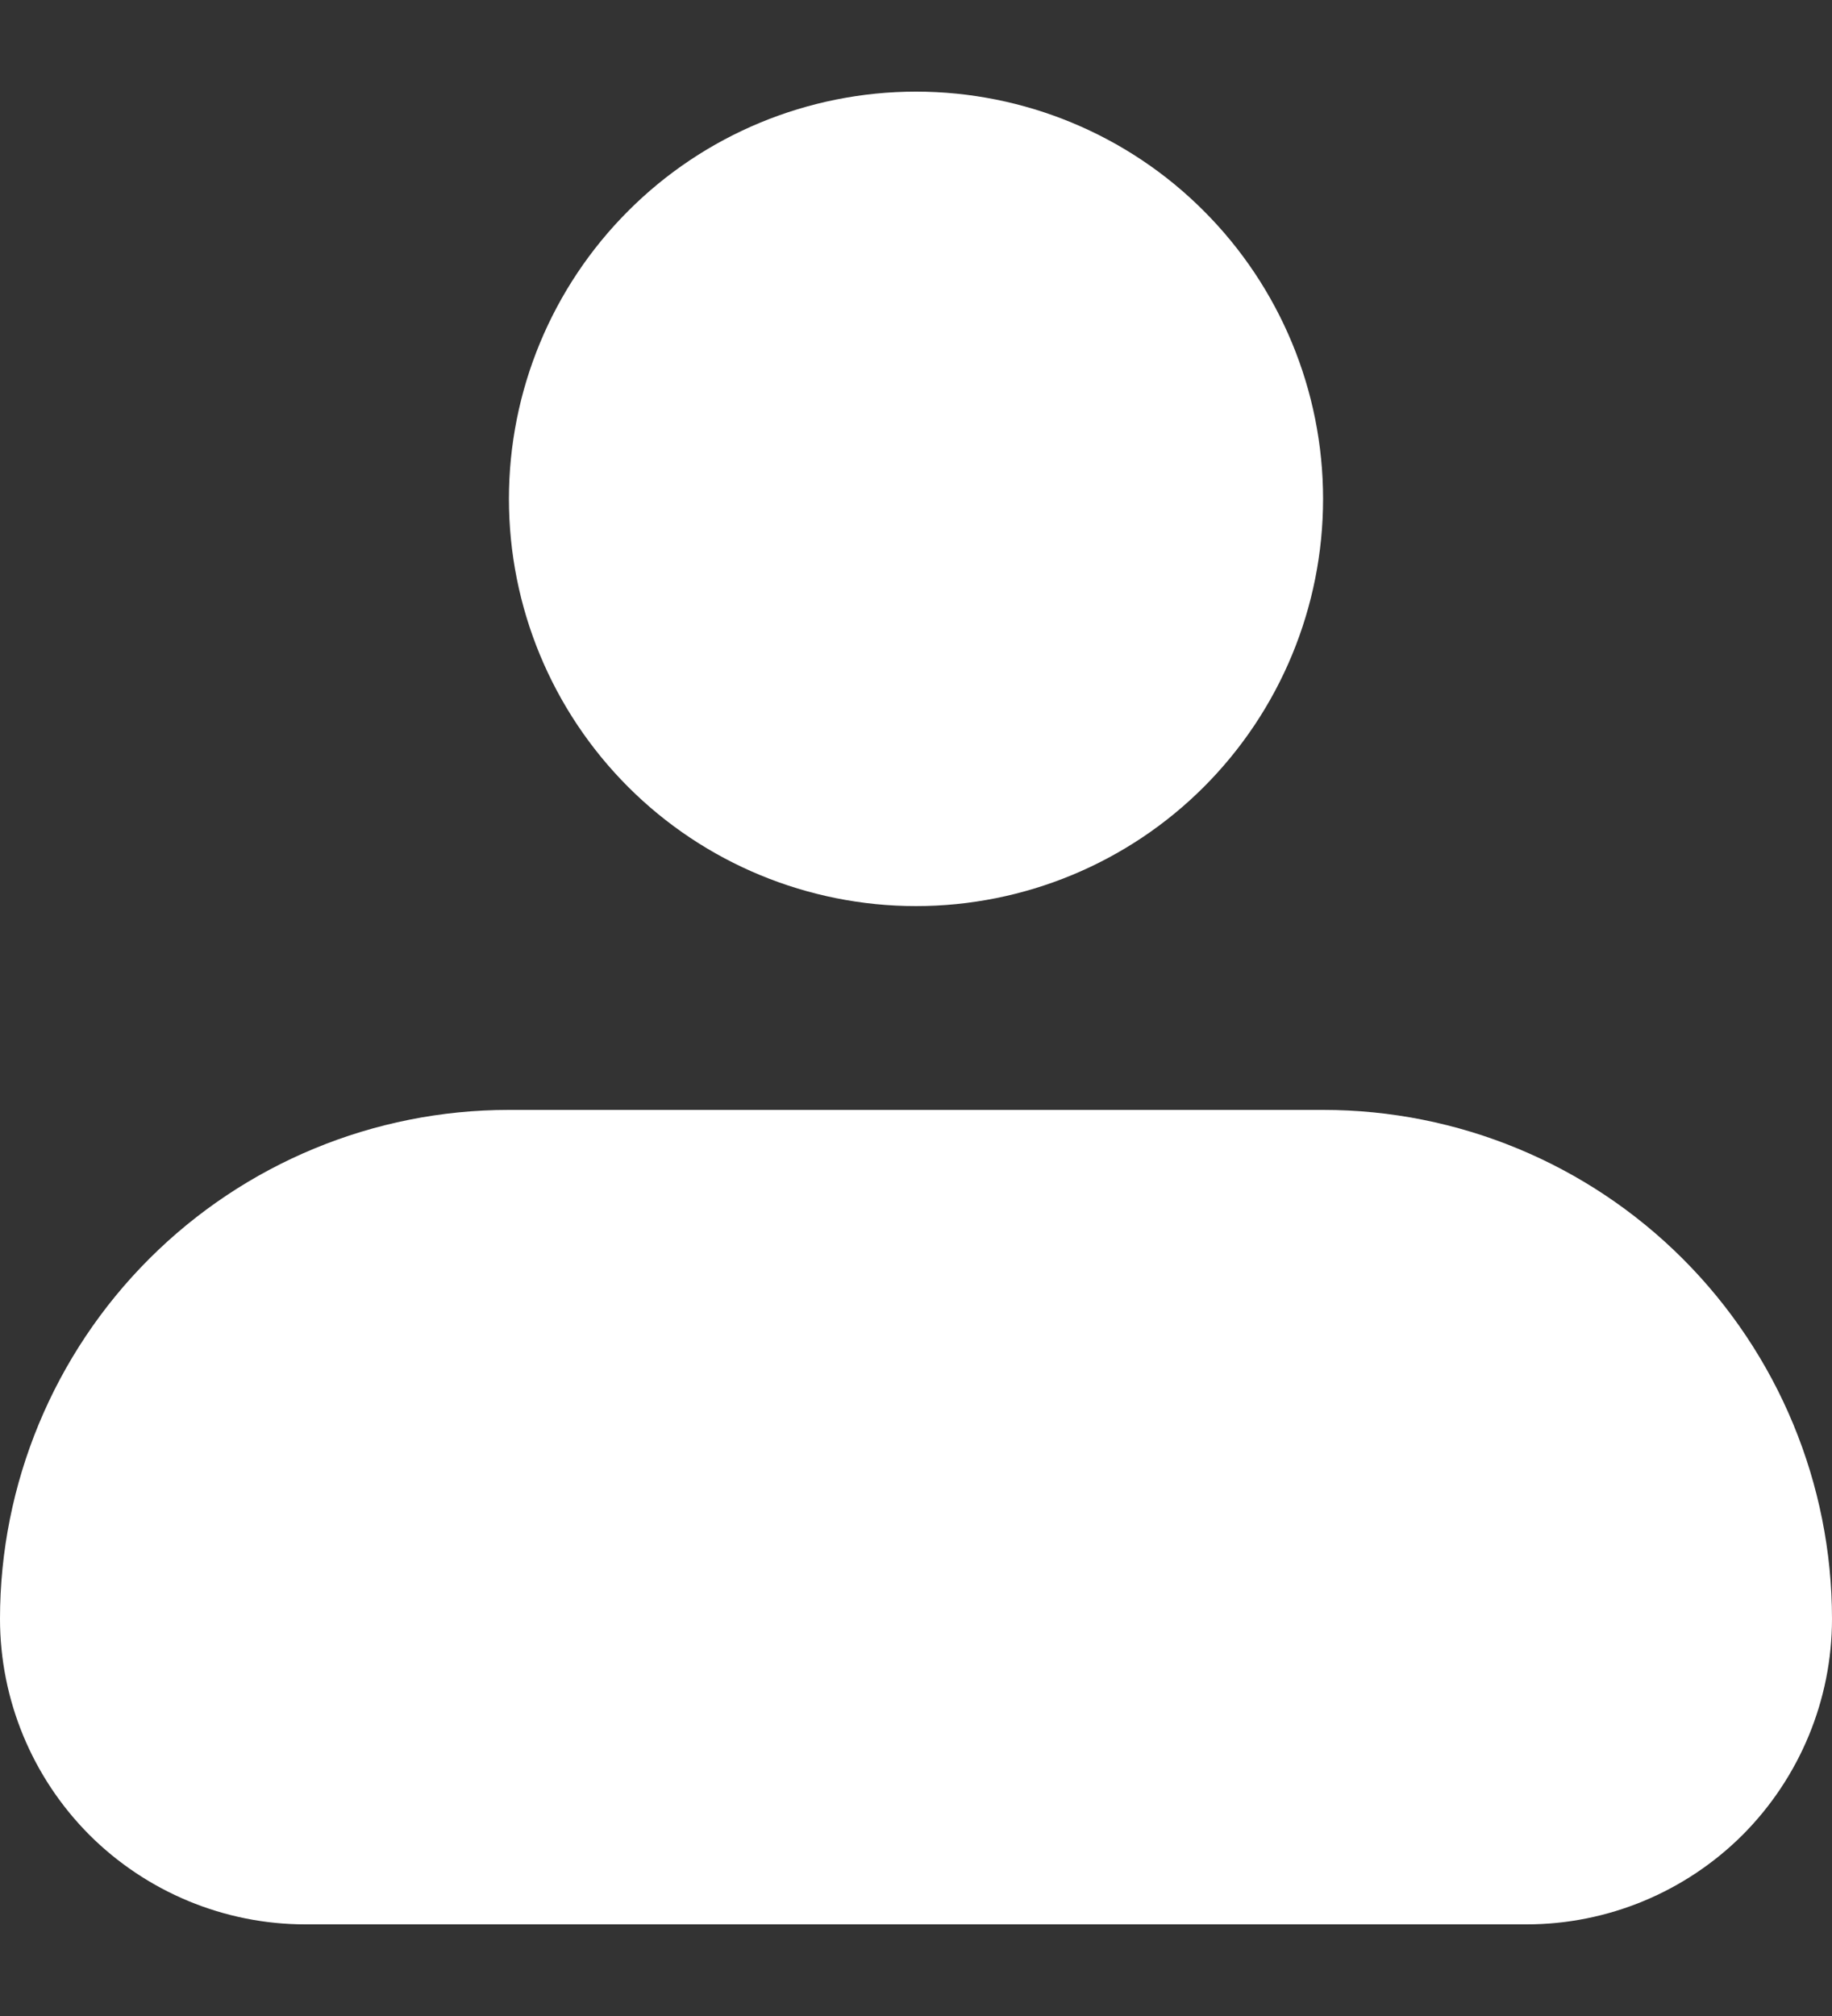<svg width="10" height="11" viewBox="0 0 10 11" fill="none" xmlns="http://www.w3.org/2000/svg">
<rect x="0" y="0" width="10" height="11" fill="#333333" stroke="none"/>
<path fill-rule="evenodd" clip-rule="evenodd" d="M2.778 2.722C2.778 2.133 3.012 1.568 3.429 1.151C3.845 0.734 4.411 0.5 5 0.5C5.589 0.5 6.155 0.734 6.571 1.151C6.988 1.568 7.222 2.133 7.222 2.722C7.222 3.312 6.988 3.877 6.571 4.294C6.155 4.71 5.589 4.944 5 4.944C4.411 4.944 3.845 4.71 3.429 4.294C3.012 3.877 2.778 3.312 2.778 2.722ZM2.778 6.056C2.041 6.056 1.335 6.348 0.814 6.869C0.293 7.39 0 8.097 0 8.833C0 9.275 0.176 9.699 0.488 10.012C0.801 10.324 1.225 10.5 1.667 10.5H8.333C8.775 10.5 9.199 10.324 9.512 10.012C9.824 9.699 10 9.275 10 8.833C10 8.097 9.707 7.39 9.186 6.869C8.665 6.348 7.959 6.056 7.222 6.056H2.778Z" fill="white"/>
</svg>
